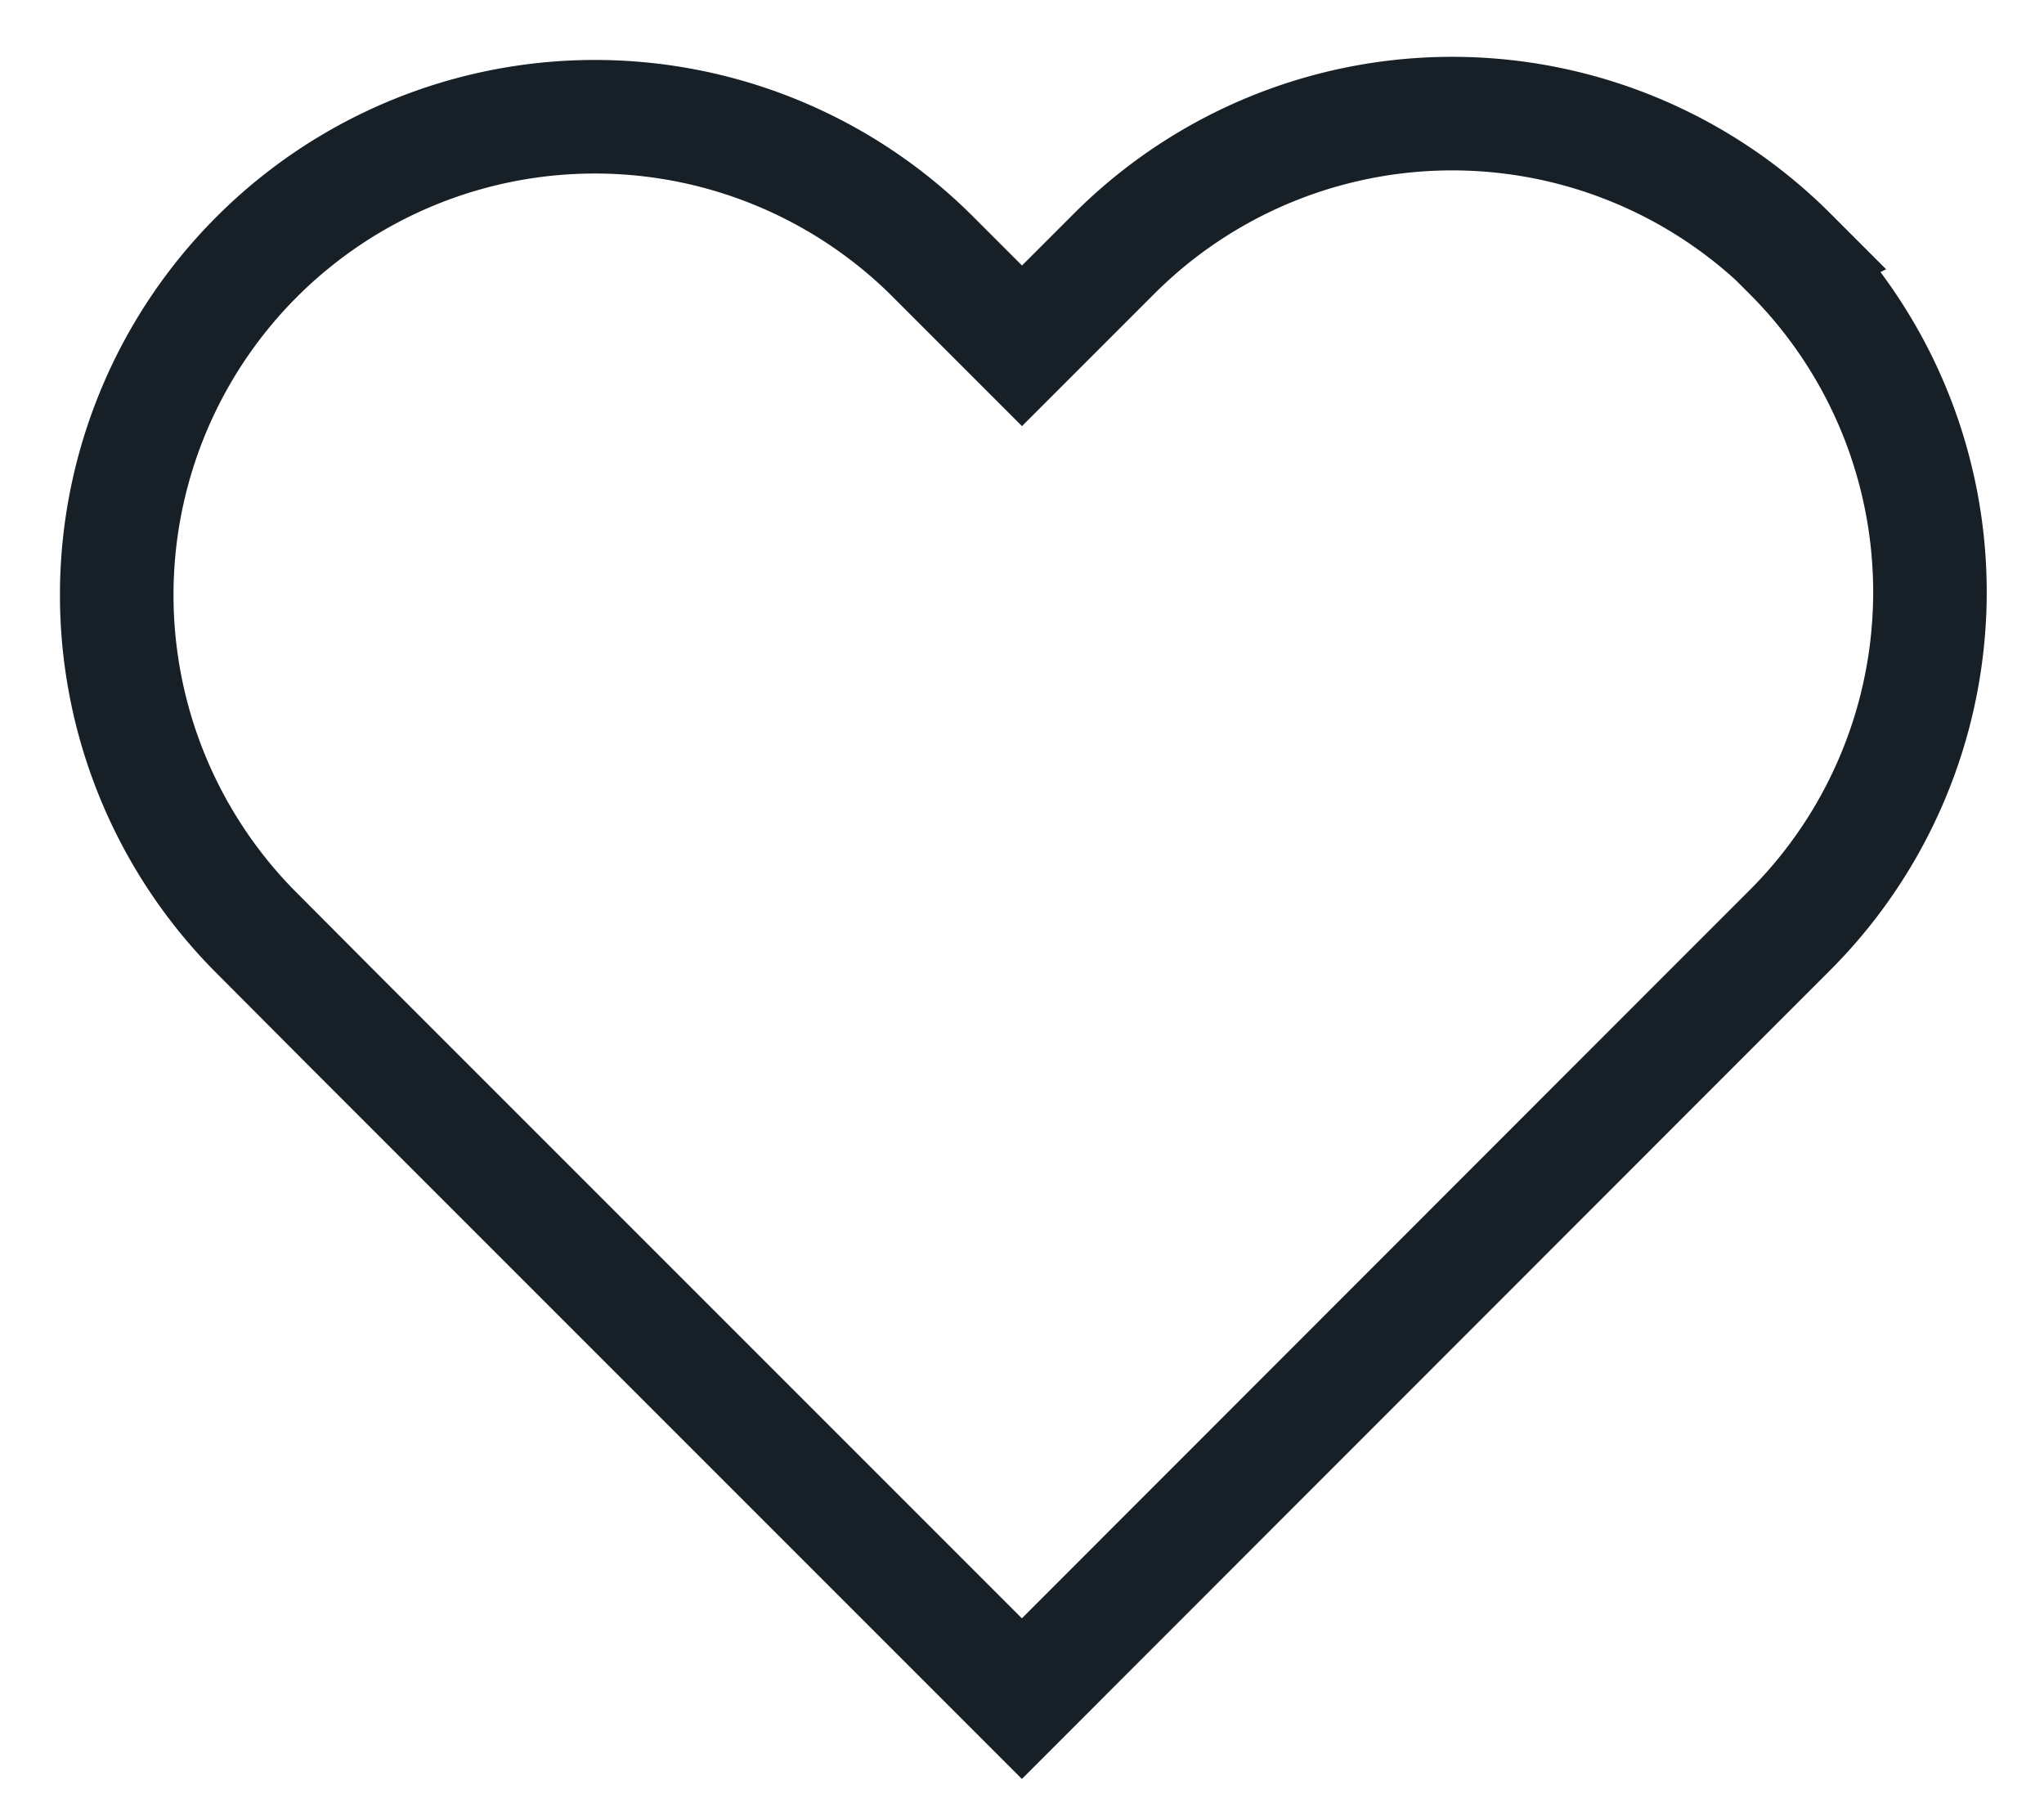<svg xmlns="http://www.w3.org/2000/svg" width="18" height="15.955" viewBox="0 0 18 15.955">
  <path id="heart" d="M16.315,4.232a4.21,4.21,0,0,0-5.955,0l-.811.811-.811-.811a4.211,4.211,0,0,0-5.955,5.955L3.593,11l5.955,5.955L15.5,11l.811-.811a4.21,4.21,0,0,0,0-5.955Z" transform="translate(-0.549 -1.998)" fill="none" stroke="#172026" strokeLinecap="round" strokeLinejoin="round" strokeWidth="2"/>
</svg>
